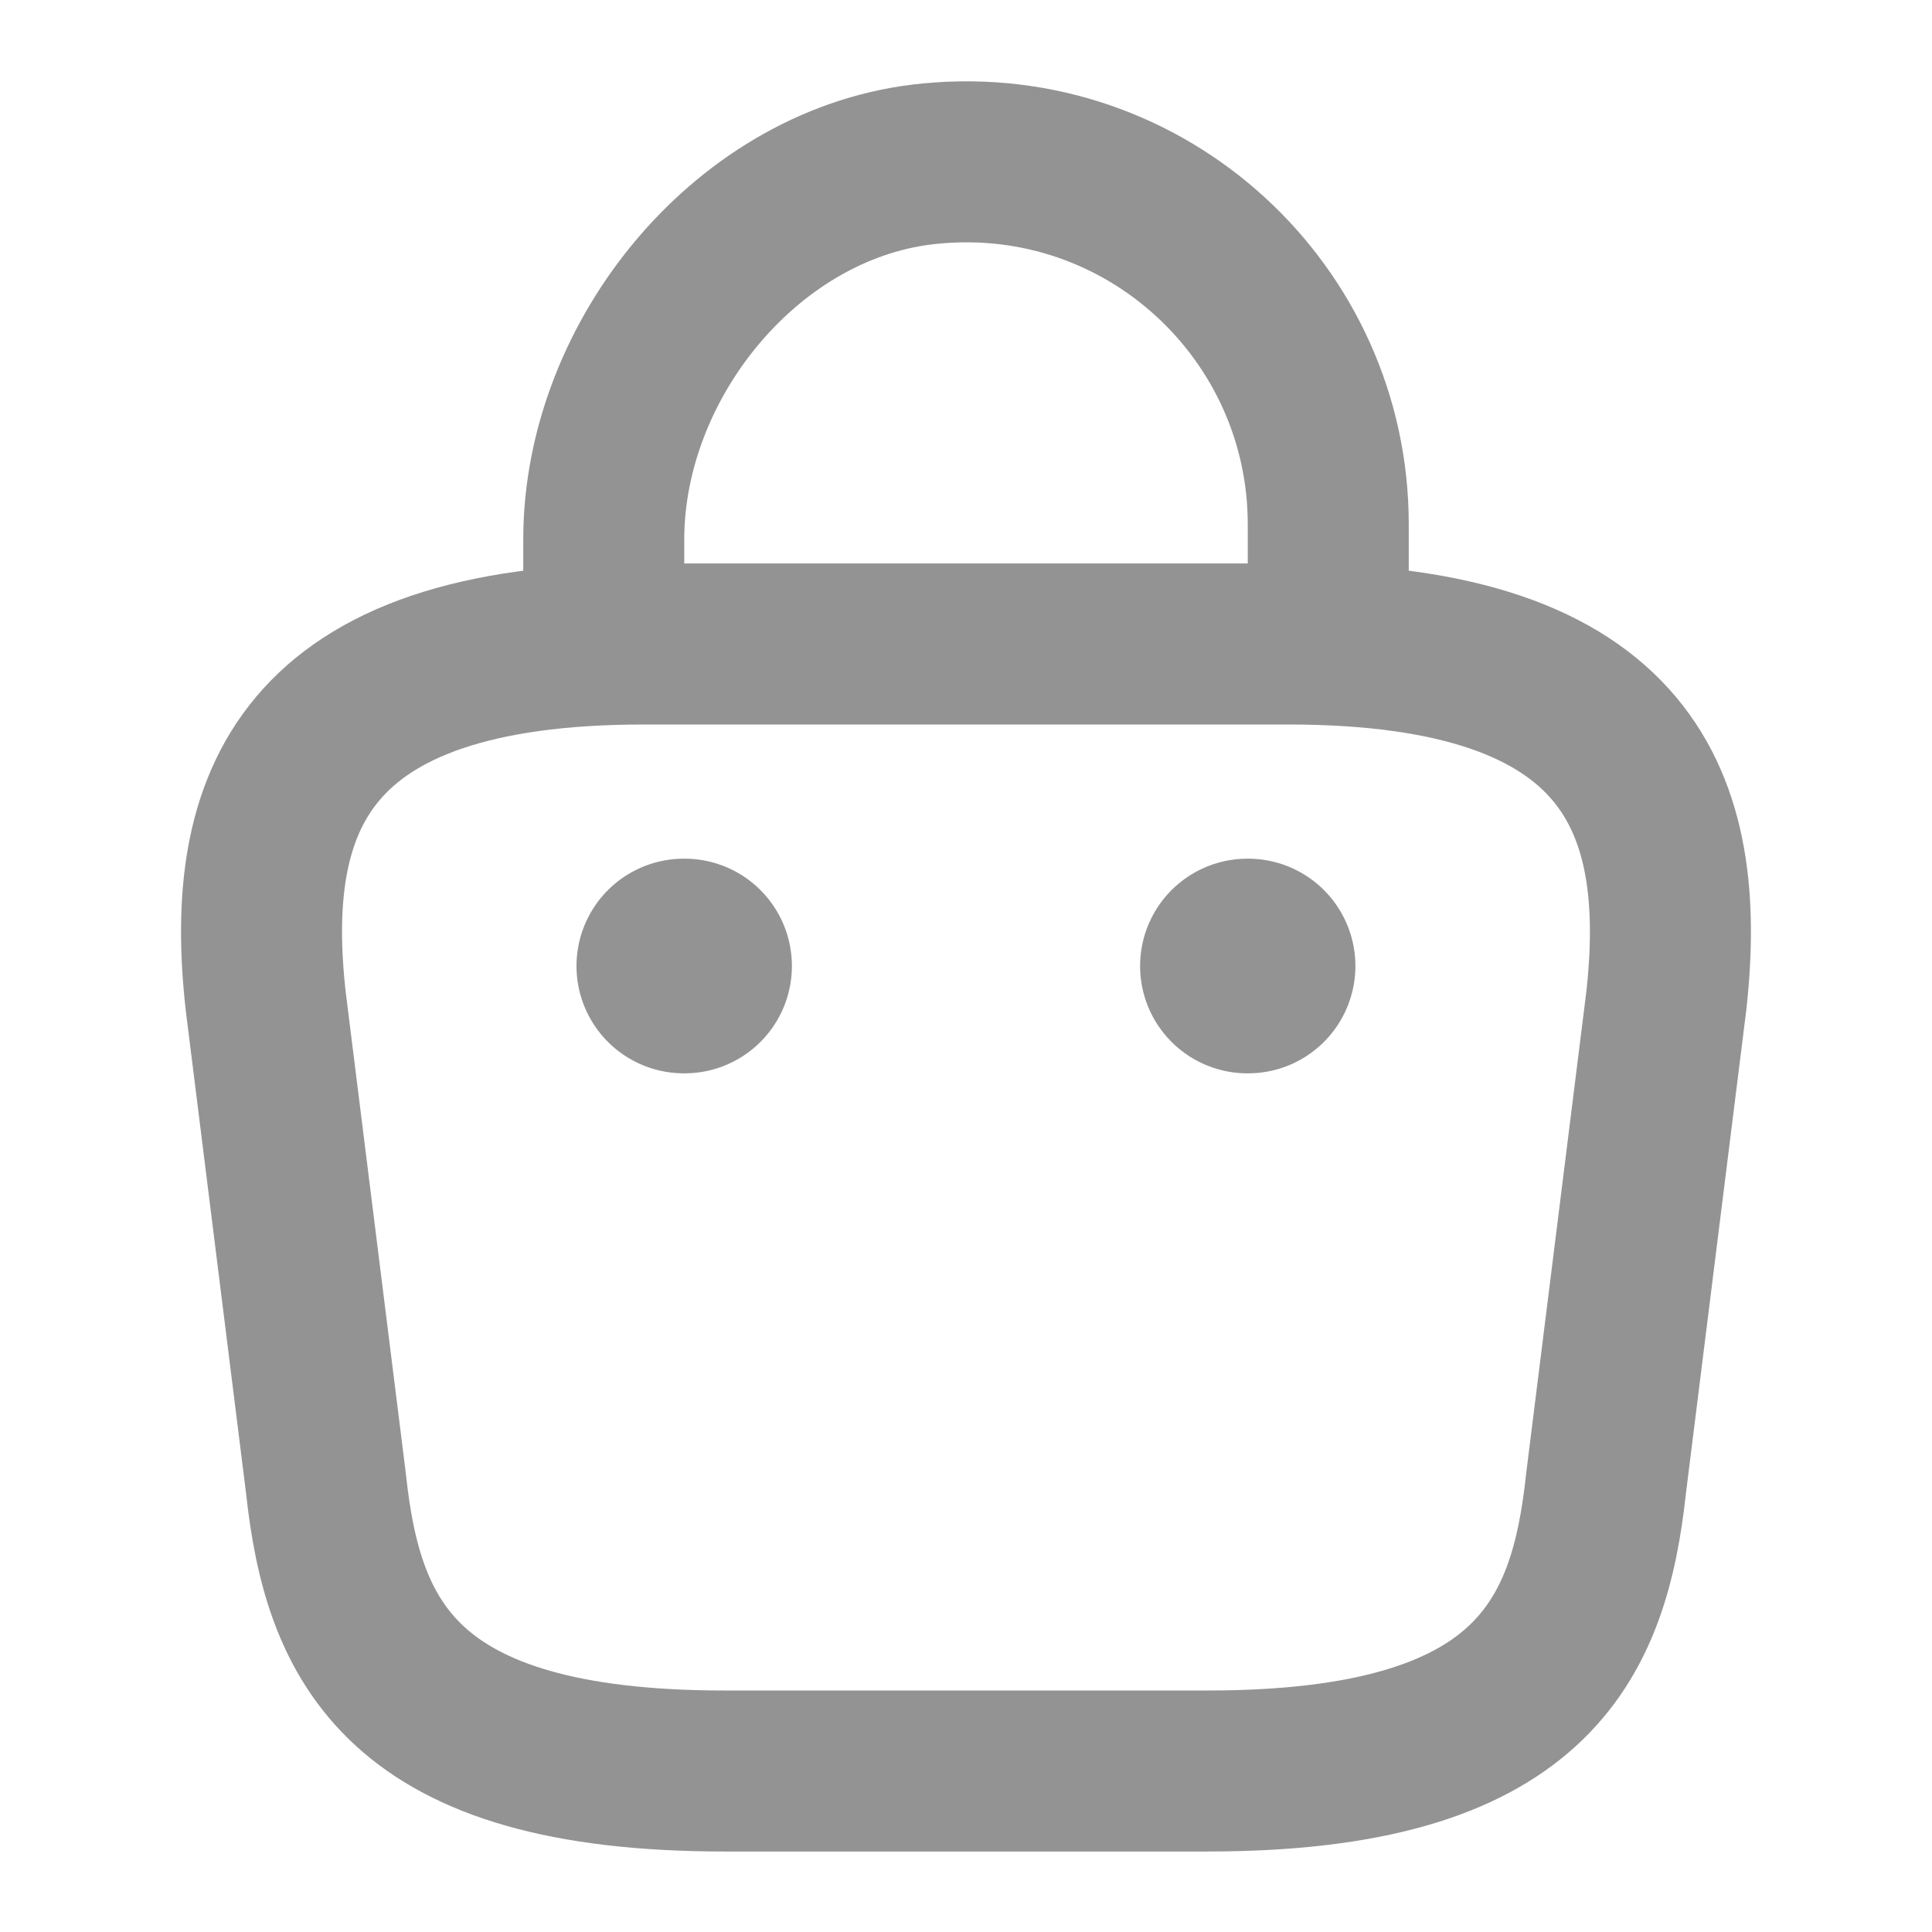 <svg width="18" height="18" viewBox="0 0 18 18" fill="none" xmlns="http://www.w3.org/2000/svg">
<path d="M5.625 5.754V5.027C5.625 3.339 6.982 1.682 8.67 1.524C10.68 1.329 12.375 2.912 12.375 4.884V5.919" stroke="#939393" stroke-width="1.5" stroke-miterlimit="10" stroke-linecap="round" stroke-linejoin="round"/>
<path d="M6.75 16.5H11.25C14.265 16.5 14.805 15.293 14.963 13.822L15.525 9.322C15.727 7.492 15.203 6 12 6H6C2.797 6 2.272 7.492 2.475 9.322L3.037 13.822C3.195 15.293 3.735 16.5 6.75 16.5Z" stroke="#939393" stroke-width="1.5" stroke-miterlimit="10" stroke-linecap="round" stroke-linejoin="round"/>
<path d="M11.622 9H11.628" stroke="#939393" stroke-width="2" stroke-linecap="round" stroke-linejoin="round"/>
<path d="M6.371 9H6.378" stroke="#939393" stroke-width="2" stroke-linecap="round" stroke-linejoin="round"/>
</svg>
